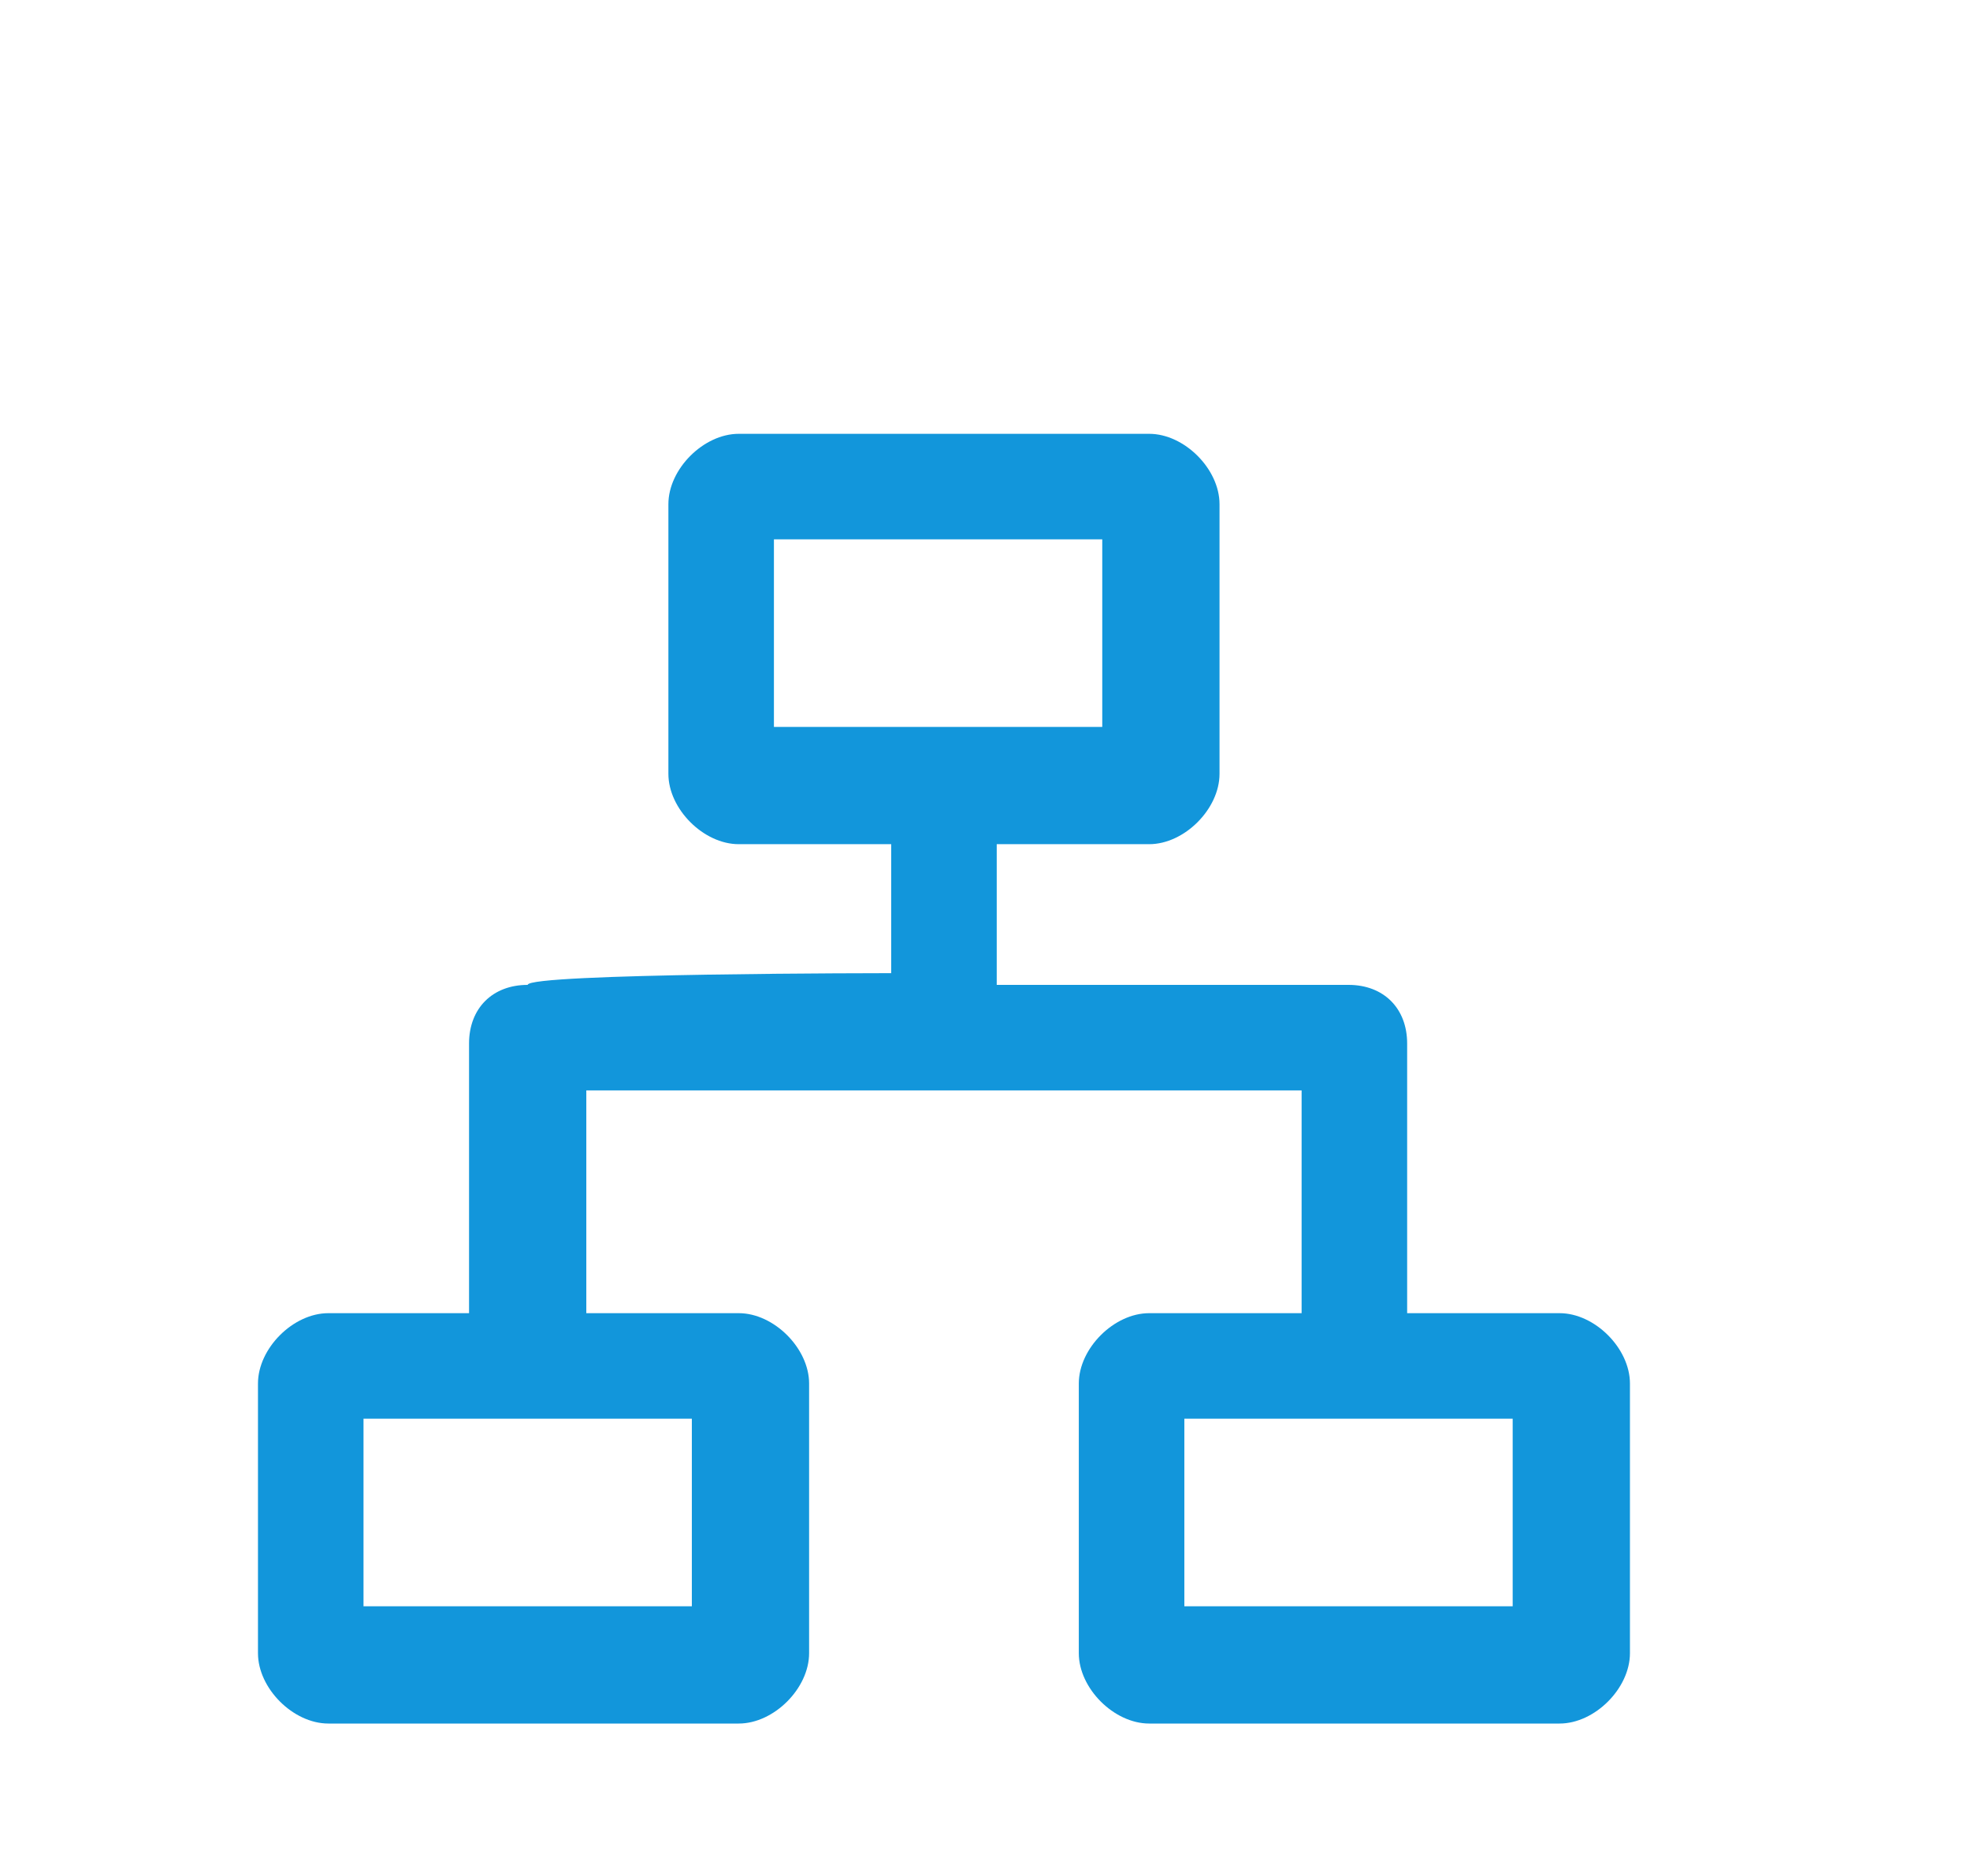 <?xml version="1.0" encoding="utf-8"?>
<!-- Generator: Adobe Illustrator 22.0.0, SVG Export Plug-In . SVG Version: 6.00 Build 0)  -->
<svg version="1.1" id="图层_1" xmlns="http://www.w3.org/2000/svg" xmlns:xlink="http://www.w3.org/1999/xlink" x="0px" y="0px"
	 viewBox="0 0 16.8 16" style="enable-background:new 0 0 16.8 16;" xml:space="preserve">
<style type="text/css">
	.st0{fill:#1296DB;}
</style>
<path class="st0" d="M7.6,8.3V7.2H6.3c-0.3,0-0.6-0.3-0.6-0.6l0,0V4.3c0-0.3,0.3-0.6,0.6-0.6c0,0,0,0,0,0h3.5c0.3,0,0.6,0.3,0.6,0.6
	v2.3c0,0.3-0.3,0.6-0.6,0.6H8.5v1.2h3c0.3,0,0.5,0.2,0.5,0.5v2.3h1.3c0.3,0,0.6,0.3,0.6,0.6l0,0v2.3c0,0.3-0.3,0.6-0.6,0.6l0,0H9.8
	c-0.3,0-0.6-0.3-0.6-0.6v-2.3c0-0.3,0.3-0.6,0.6-0.6h1.3V9.3H5l0,1.9h1.3c0.3,0,0.6,0.3,0.6,0.6v2.3c0,0.3-0.3,0.6-0.6,0.6H2.8
	c-0.3,0-0.6-0.3-0.6-0.6v-2.3c0-0.3,0.3-0.6,0.6-0.6H4l0-2.3c0-0.3,0.2-0.5,0.5-0.5C4.5,8.3,7.6,8.3,7.6,8.3z M6.6,4.6v1.6h2.8V4.6
	H6.6z M10.1,13.7h2.8v-1.6h-2.8V13.7z M3.1,12.1v1.6h2.8v-1.6C5.9,12.1,3.1,12.1,3.1,12.1z"/>
</svg>
